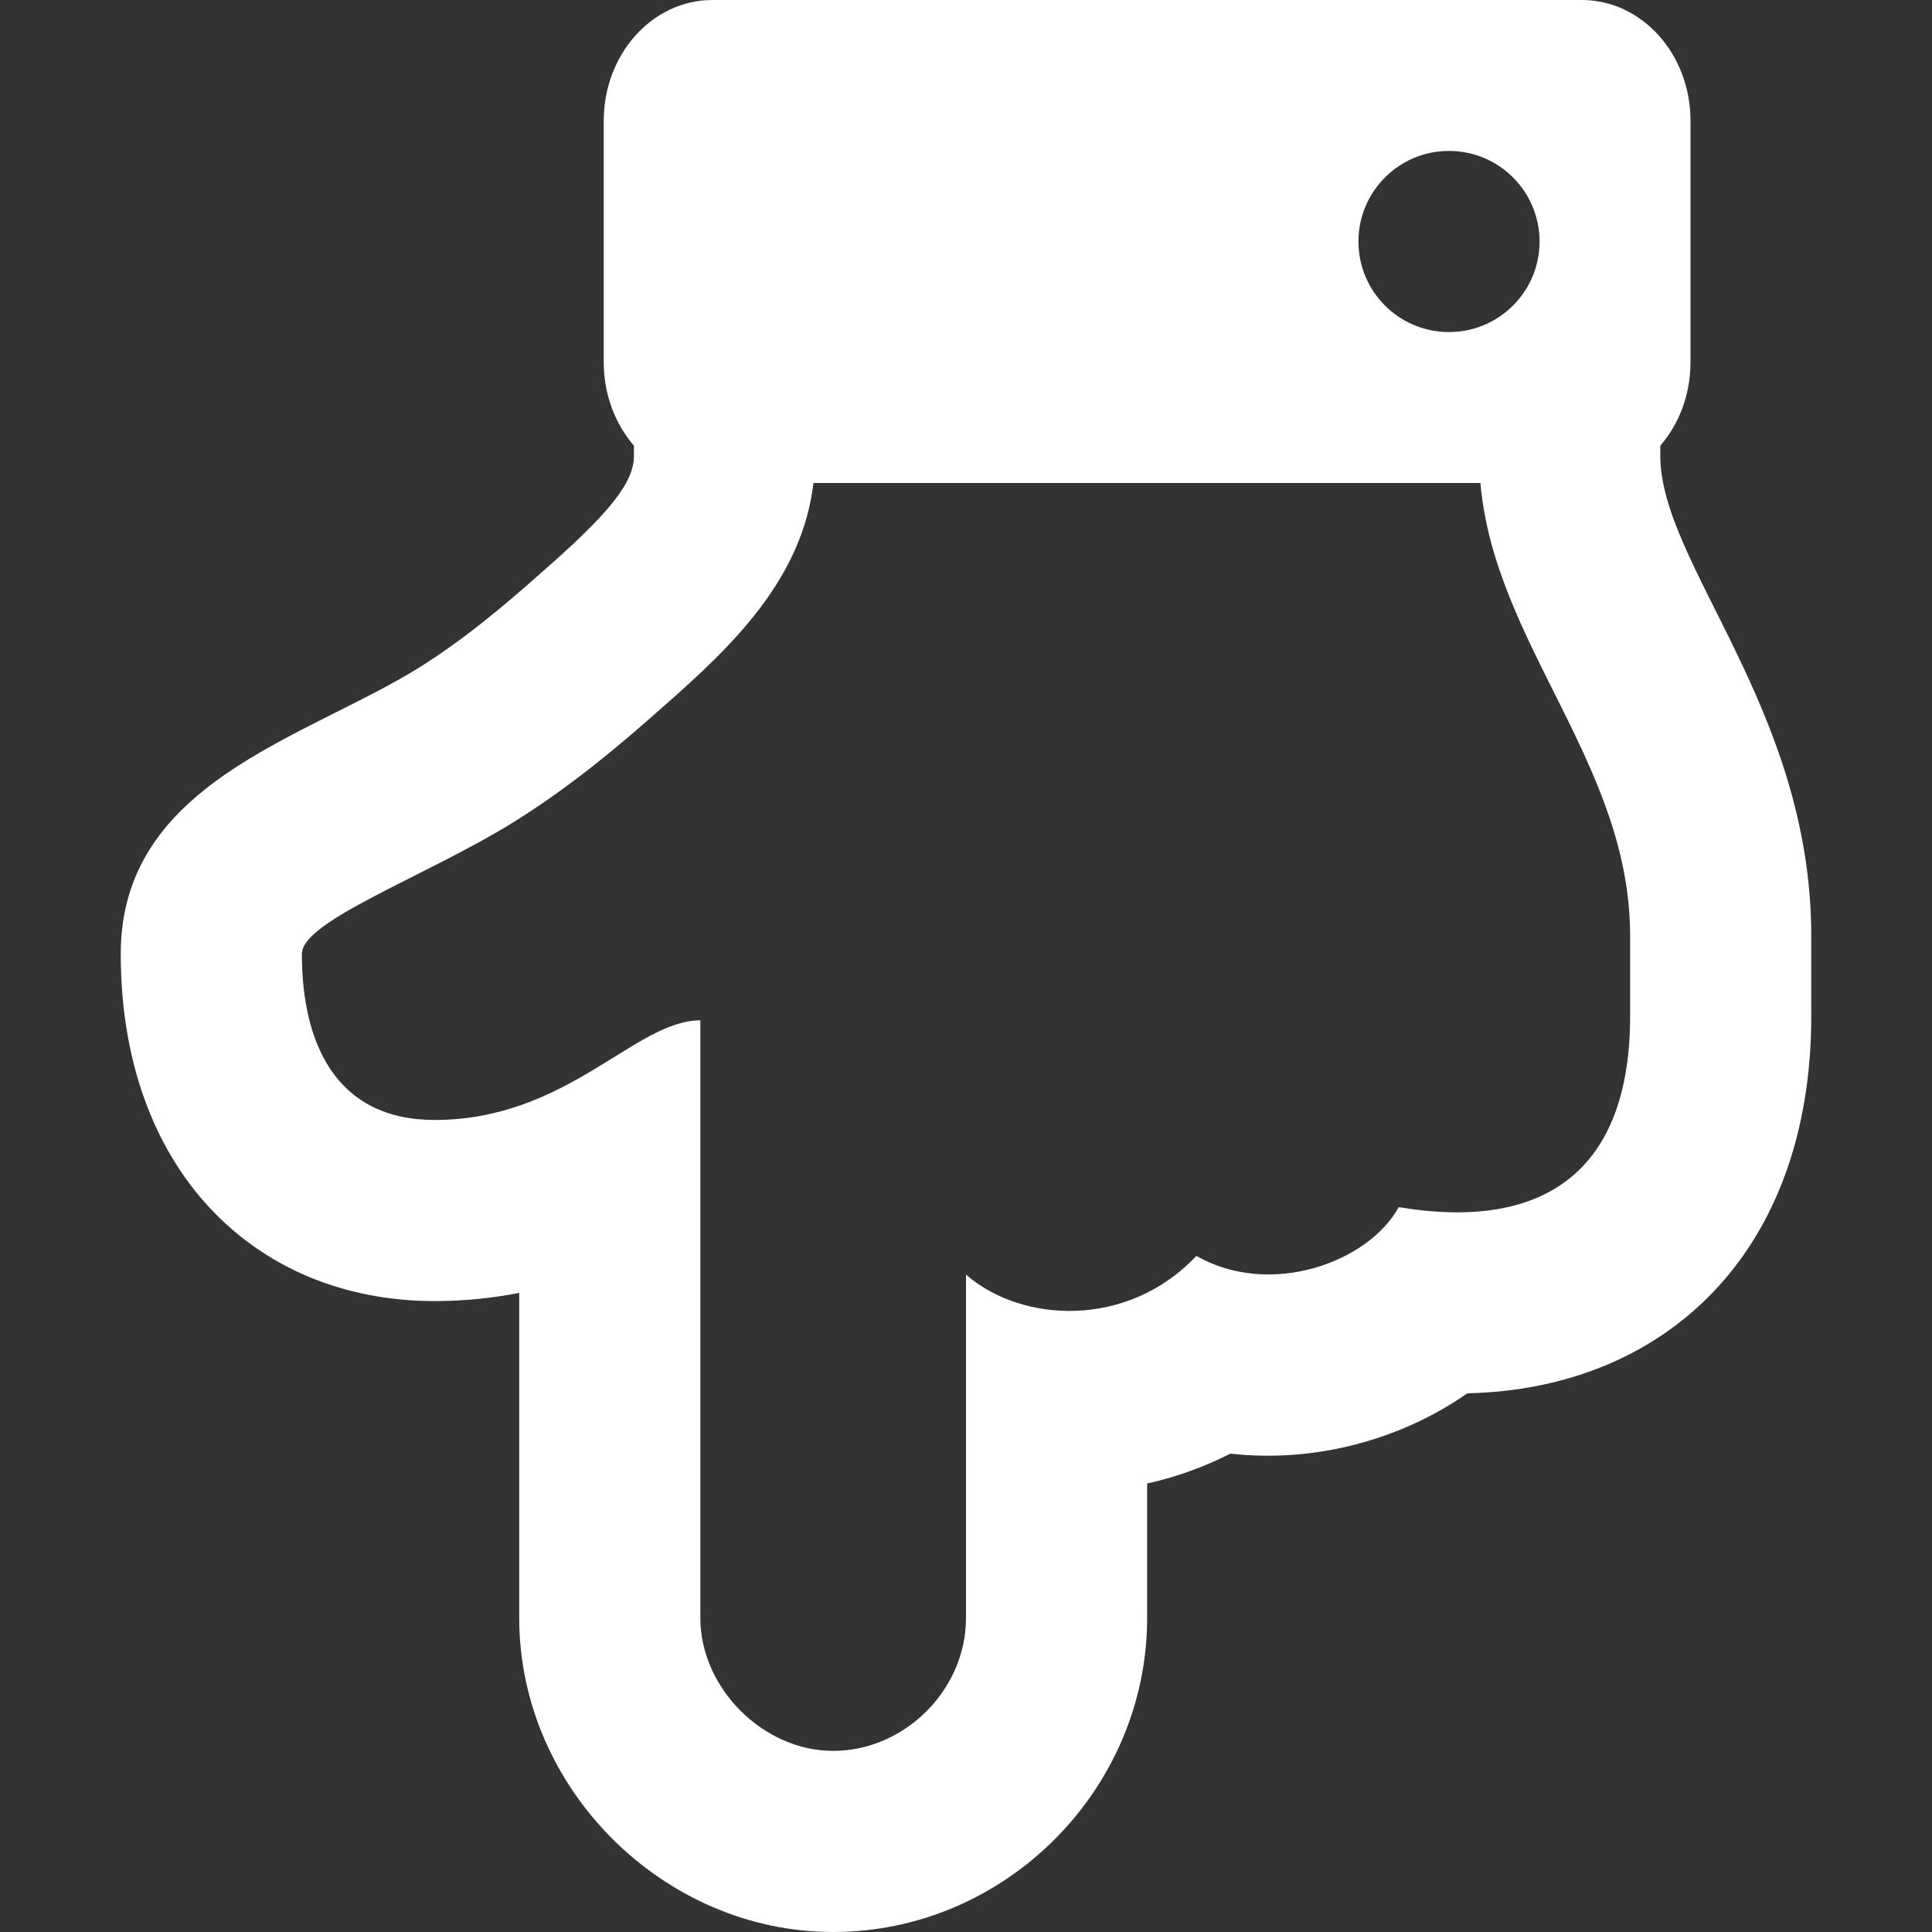 <svg height="640" preserveAspectRatio="xMidYMid meet" viewBox="0 0 640 640" width="640" xmlns="http://www.w3.org/2000/svg" xmlns:xlink="http://www.w3.org/1999/xlink"><rect x="0" y="0" width="640" height="640" fill="#333333" stroke="none"/><defs><path id="a" d="m380 536c0-4.46 0-40.1 0-44.56 9.57-2.13 18.84-5.46 27.58-9.91 27.51 3.13 56.22-4.38 78.49-19.98 65.61-1.42 113.93-46.75 113.93-124.93 0-2.66 0-23.96 0-26.62 0-75.08-50-123.14-50-159 0-.33 0-3.01 0-3.35 6.19-7.18 10-16.92 10-27.65 0-8 0-72 0-80 0-22.09-16.12-40-36-40-28.8 0-259.2 0-288 0-19.88 0-36 17.91-36 40v80c0 10.73 3.81 20.47 10 27.65v3.35c0 8.7-7.74 18.58-29.58 37.73-.02.01-.08.06-.19.16s-.17.15-.18.16c-12.42 11.07-26.05 22.65-41.57 32.32-37.81 23.38-98.48 37.99-98.48 94.63 0 71.16 44.11 115 104 115 10.03 0 19.36-1.02 28-2.72v107.72c0 56.37 47.63 104 104 104 57.02 0 104-47.21 104-104zm-148 0c0-19.8 0-178.2 0-198-21.66 0-44 33-88 33-33 0-44-25.78-44-55 0-10.99 40.89-25.56 70.13-43.66 18.21-11.34 34.03-24.4 49.84-38.5 22.97-20.13 45.79-42.29 49.49-73.84h220.94c4.71 53.49 49.6 93.14 49.6 150v26.62c0 50.66-27.75 71.41-76.66 63.26-10 18.26-42.47 30.18-67.03 16.15-22.78 24.21-57.97 22.24-76.31 6.19v113.78c0 23.72-20.28 44-44 44-23.37 0-44-20.97-44-44zm248-486c16.57 0 30 13.43 30 30s-13.43 30-30 30-30-13.43-30-30 13.43-30 30-30z"/></defs><use fill="#fff" xlink:href="#a"/><use fill="none" xlink:href="#a"/></svg>